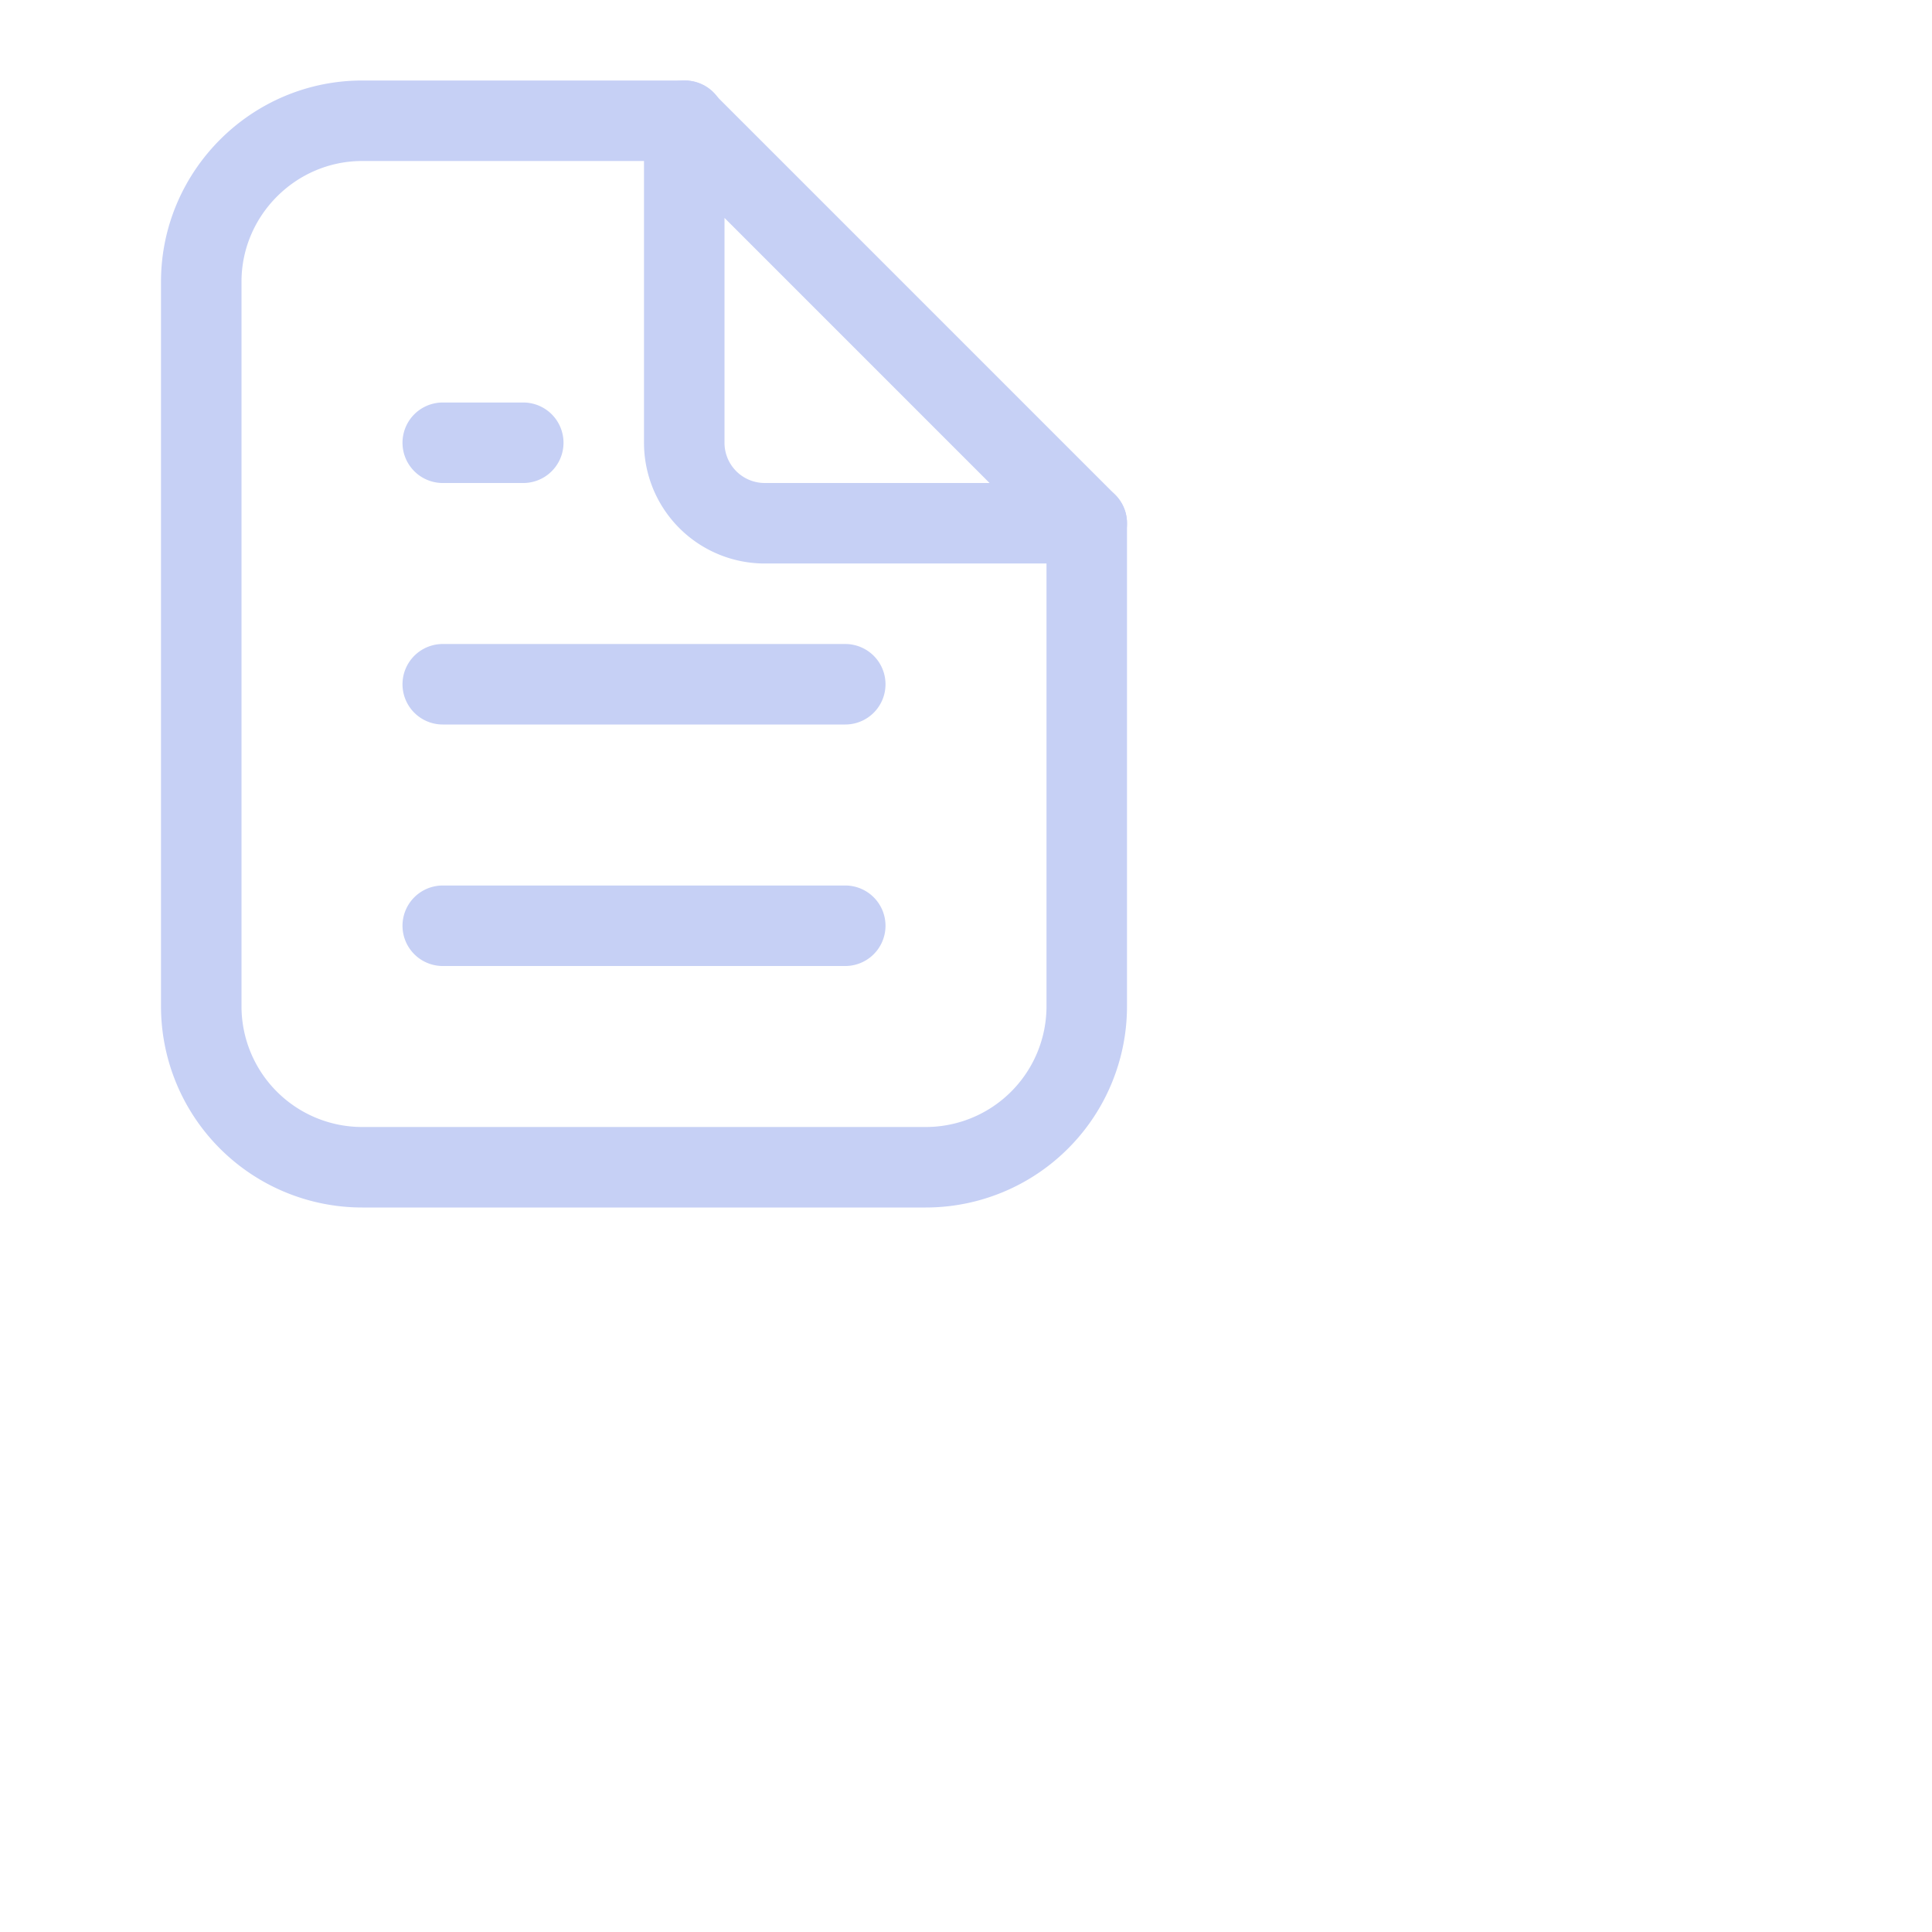 <svg viewBox="0 0 24 24" xmlns="http://www.w3.org/2000/svg">
	<g fill="none" stroke="#c6d0f5" stroke-linecap="round" stroke-linejoin="round">
 <path d="M13.5 6.5v6a2 2 0 01-2 2h-7a2 2 0 01-2-2v-9c0-1.1.9-2 2-2h4.01" />
 <path d="m8.5 1.5 5 5h-4a1 1 0 01-1-1zm-3 10h5m-5-3h5m-5-3h1" />
	</g>
</svg>
